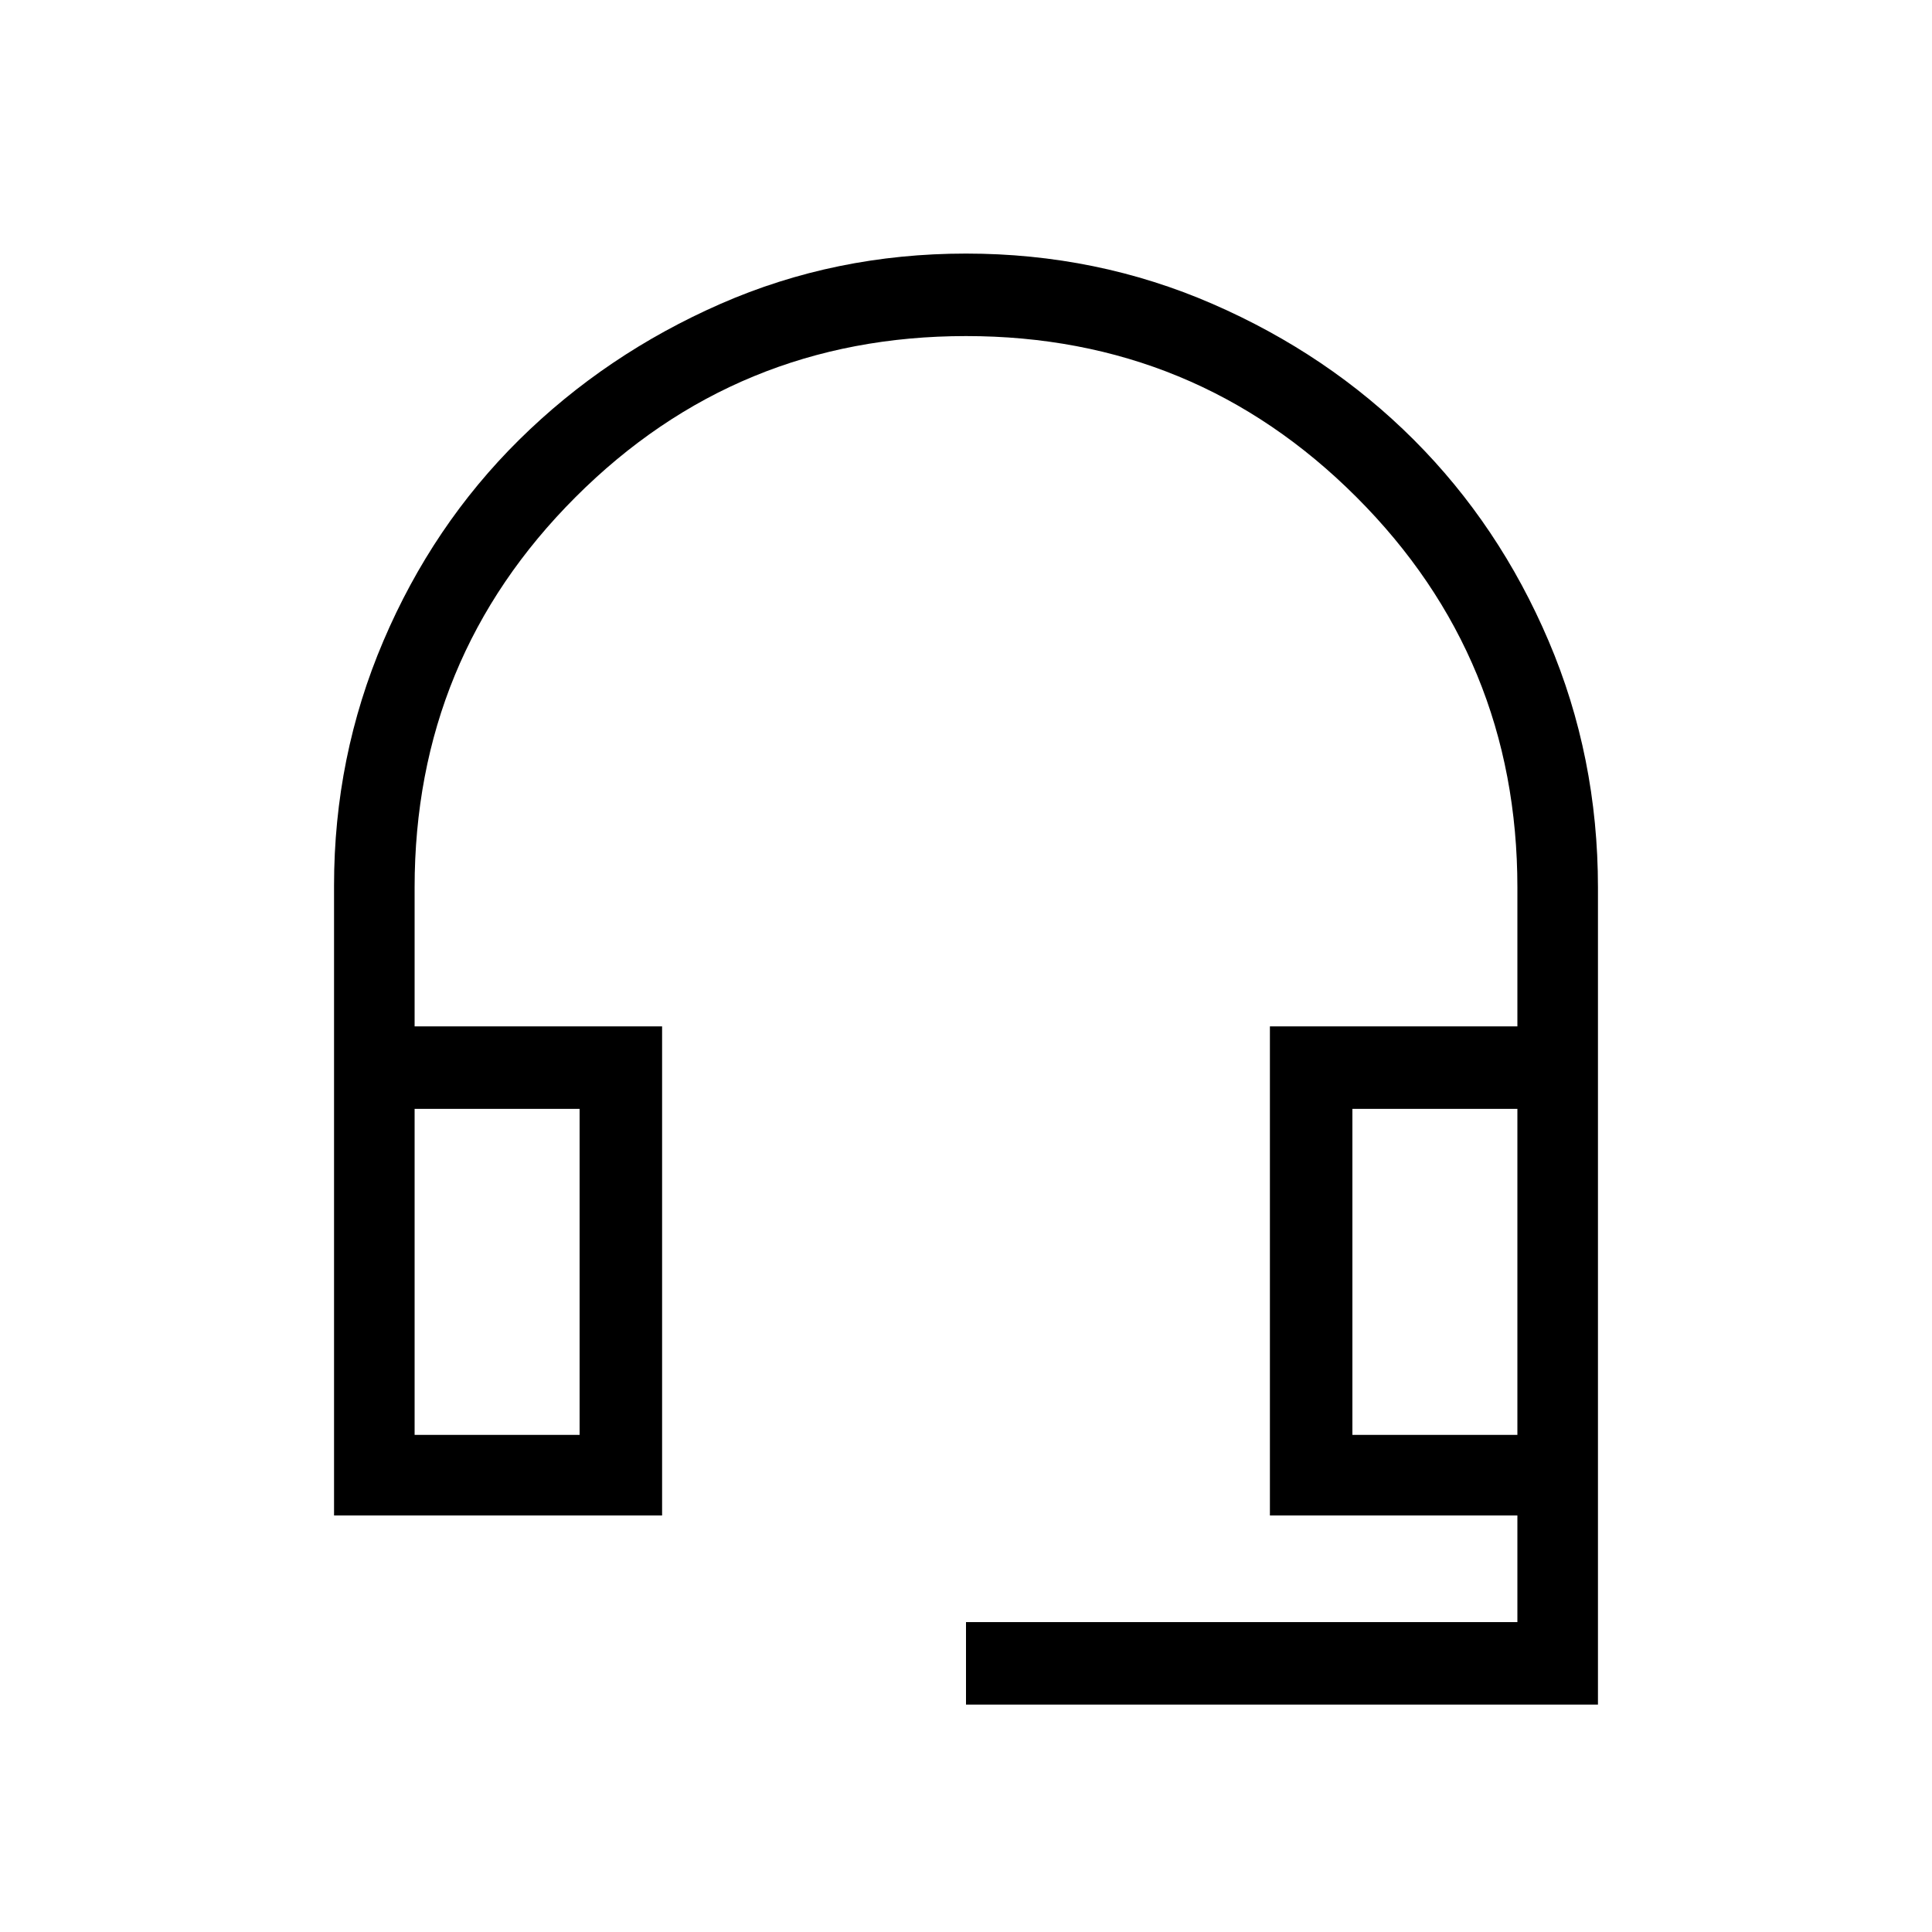 <svg xmlns="http://www.w3.org/2000/svg" height="20" width="20"><path d="M10 17.646V16.792H15.708V15.688H13.146V10.625H15.708V9.188Q15.708 6.812 14.042 5.146Q12.375 3.479 10 3.479Q7.625 3.479 5.958 5.146Q4.292 6.812 4.292 9.188V10.625H6.854V15.688H3.458V9.167Q3.458 7.833 3.969 6.635Q4.479 5.438 5.375 4.552Q6.271 3.667 7.458 3.146Q8.646 2.625 10 2.625Q11.354 2.625 12.552 3.146Q13.75 3.667 14.635 4.552Q15.521 5.438 16.031 6.635Q16.542 7.833 16.542 9.188V17.646ZM4.292 14.854H6V11.479H4.292ZM14 14.854H15.708V11.479H14ZM4.292 14.854H6ZM14 14.854H15.708Z"/></svg>